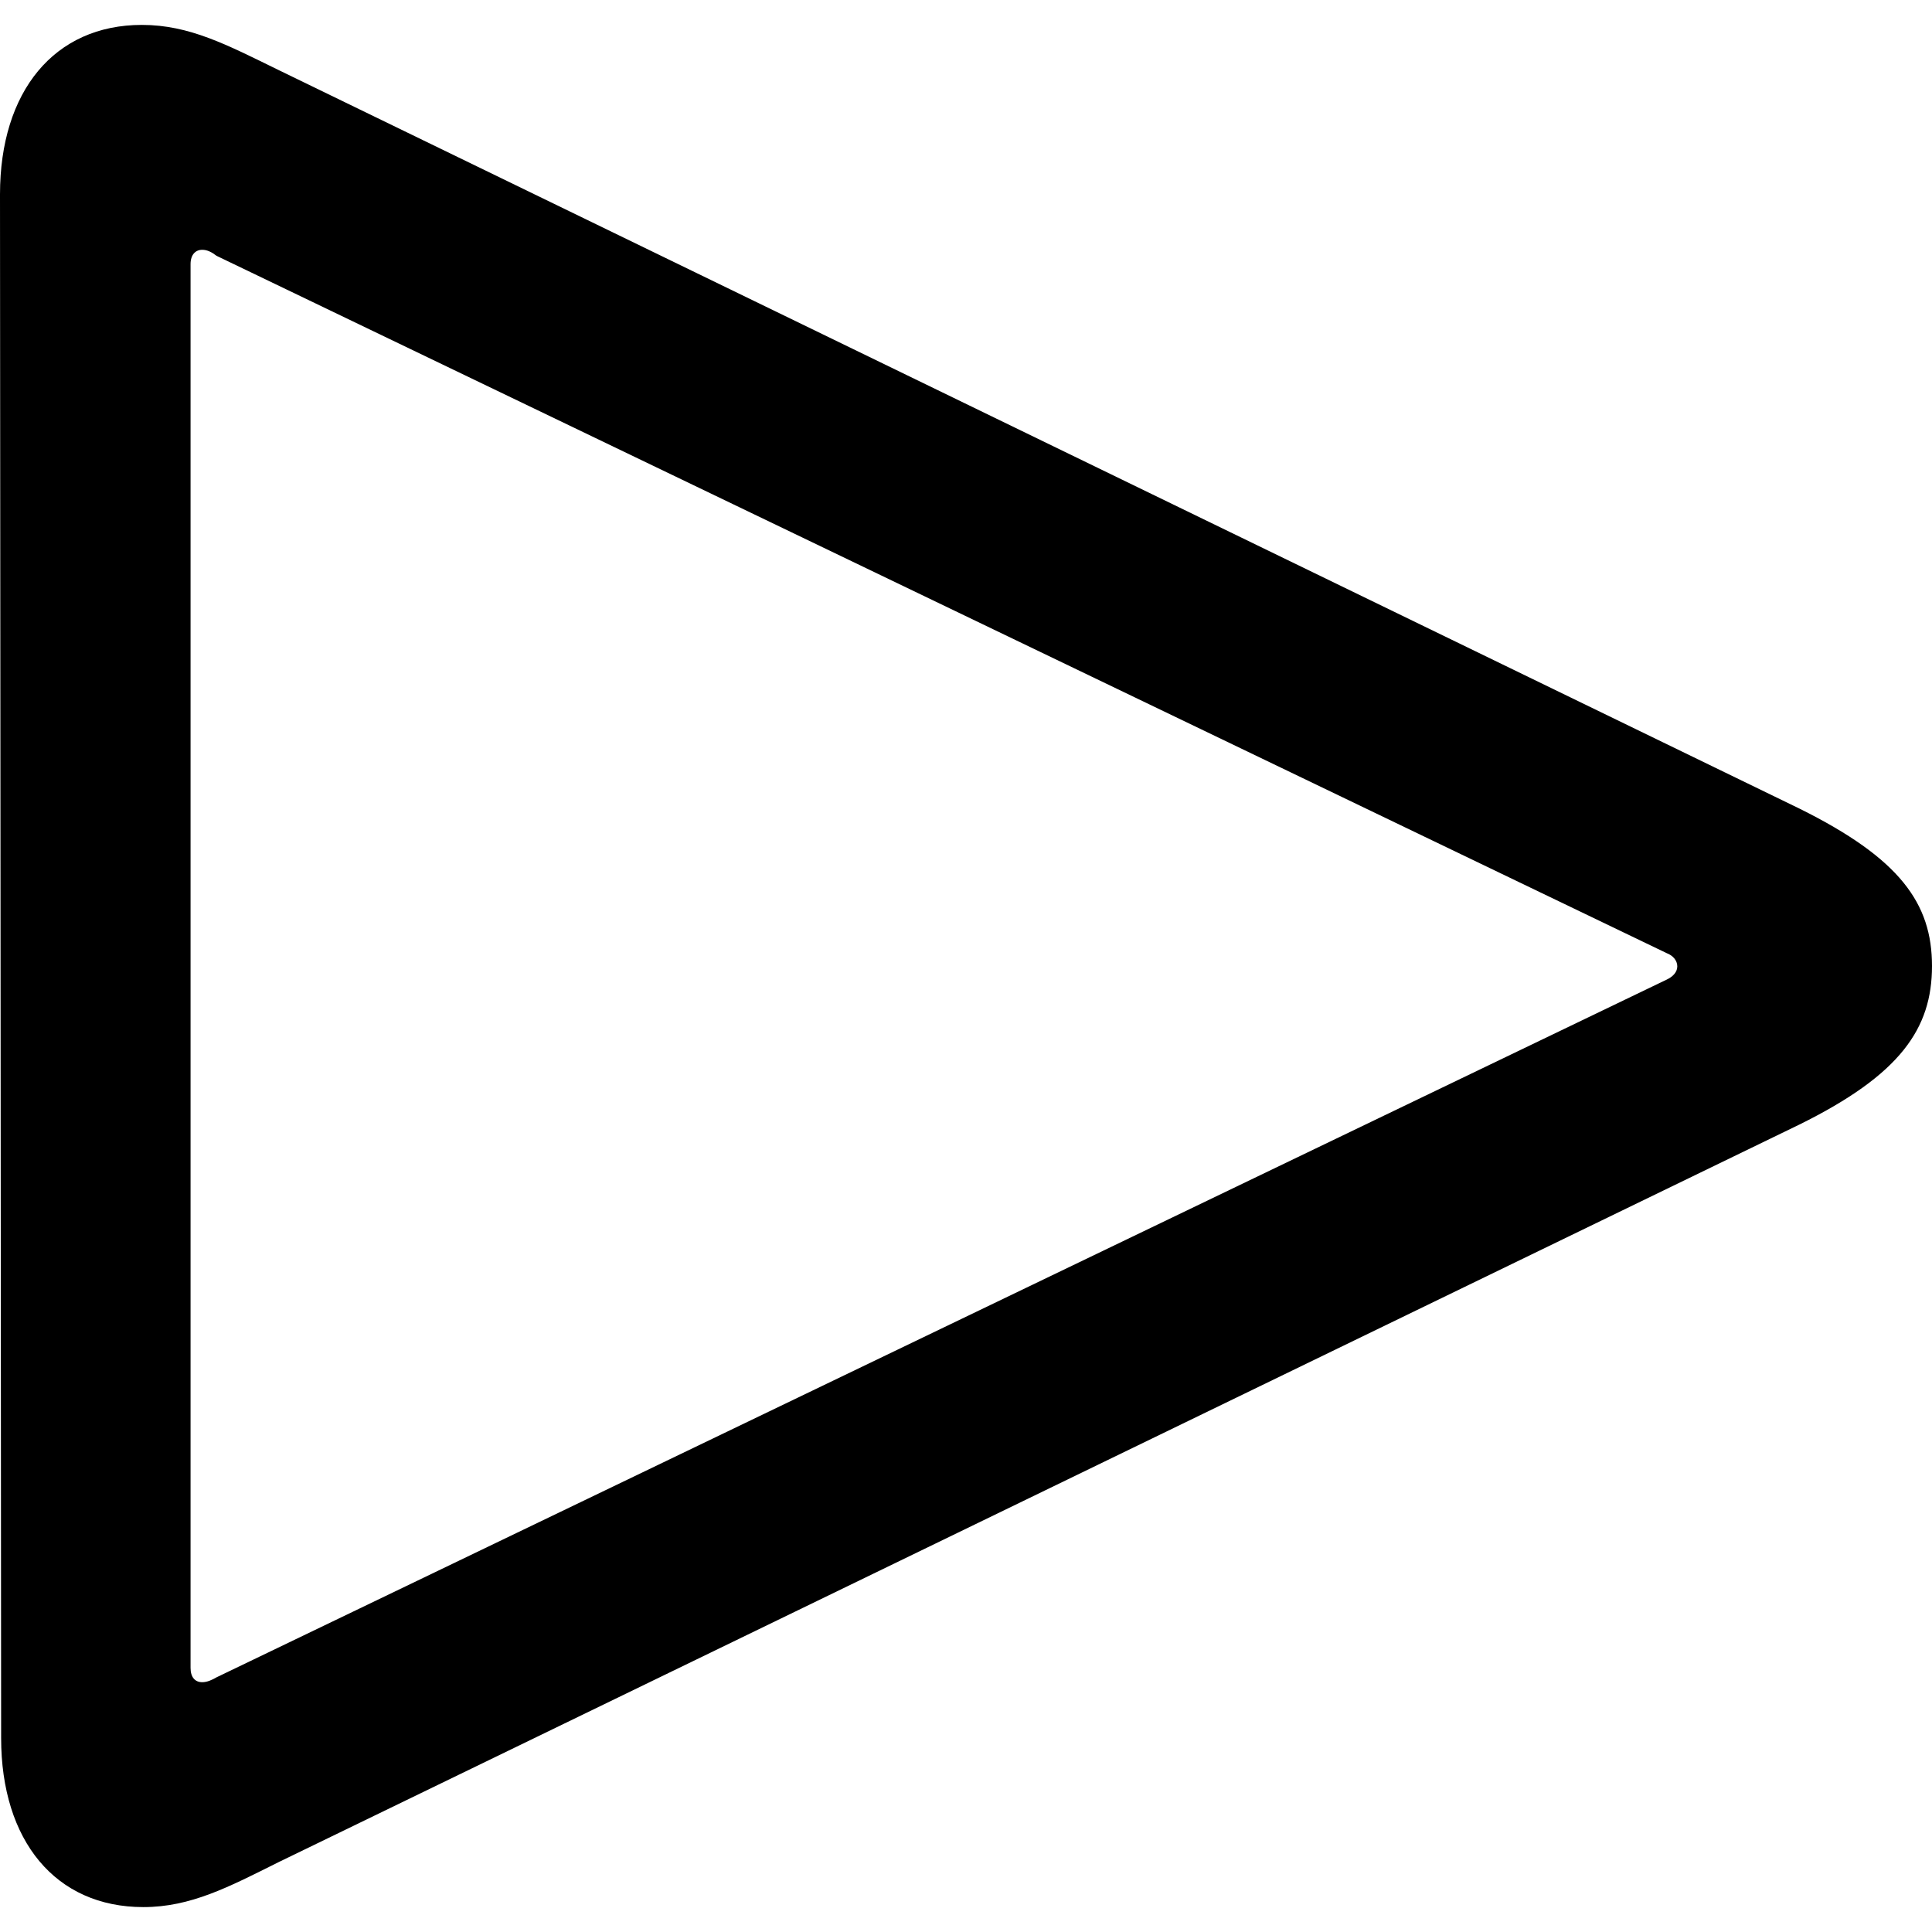 <?xml version="1.0" ?><!-- Generator: Adobe Illustrator 25.0.0, SVG Export Plug-In . SVG Version: 6.00 Build 0)  --><svg xmlns="http://www.w3.org/2000/svg" xmlns:xlink="http://www.w3.org/1999/xlink" version="1.1" id="Layer_1" x="0px" y="0px" viewBox="0 0 512 512" style="enable-background:new 0 0 512 512;" xml:space="preserve">
<path d="M38,505.4c12.5,0,22.6-5.3,35.8-11.9L476.9,298c26.7-13.2,35.1-25.4,35.1-42s-8.5-28.5-35.1-41.7L73.7,18.5  C60.2,11.9,50.2,6.6,37.6,6.6C14.4,6.6,0,24.2,0,51.5l0.3,409.1C0.3,487.8,14.7,505.4,38,505.4z M53.6,445.8c-1.9,0-3.1-1.3-3.1-3.8  V70c0-2.5,1.3-3.8,3.1-3.8c1.3,0,2.5,0.6,3.8,1.6l384.3,184.8c1.6,0.6,2.8,1.9,2.8,3.5c0,1.6-1.3,2.8-2.8,3.5L57.4,444.5  C56.2,445.2,54.9,445.8,53.6,445.8z"/>
</svg>